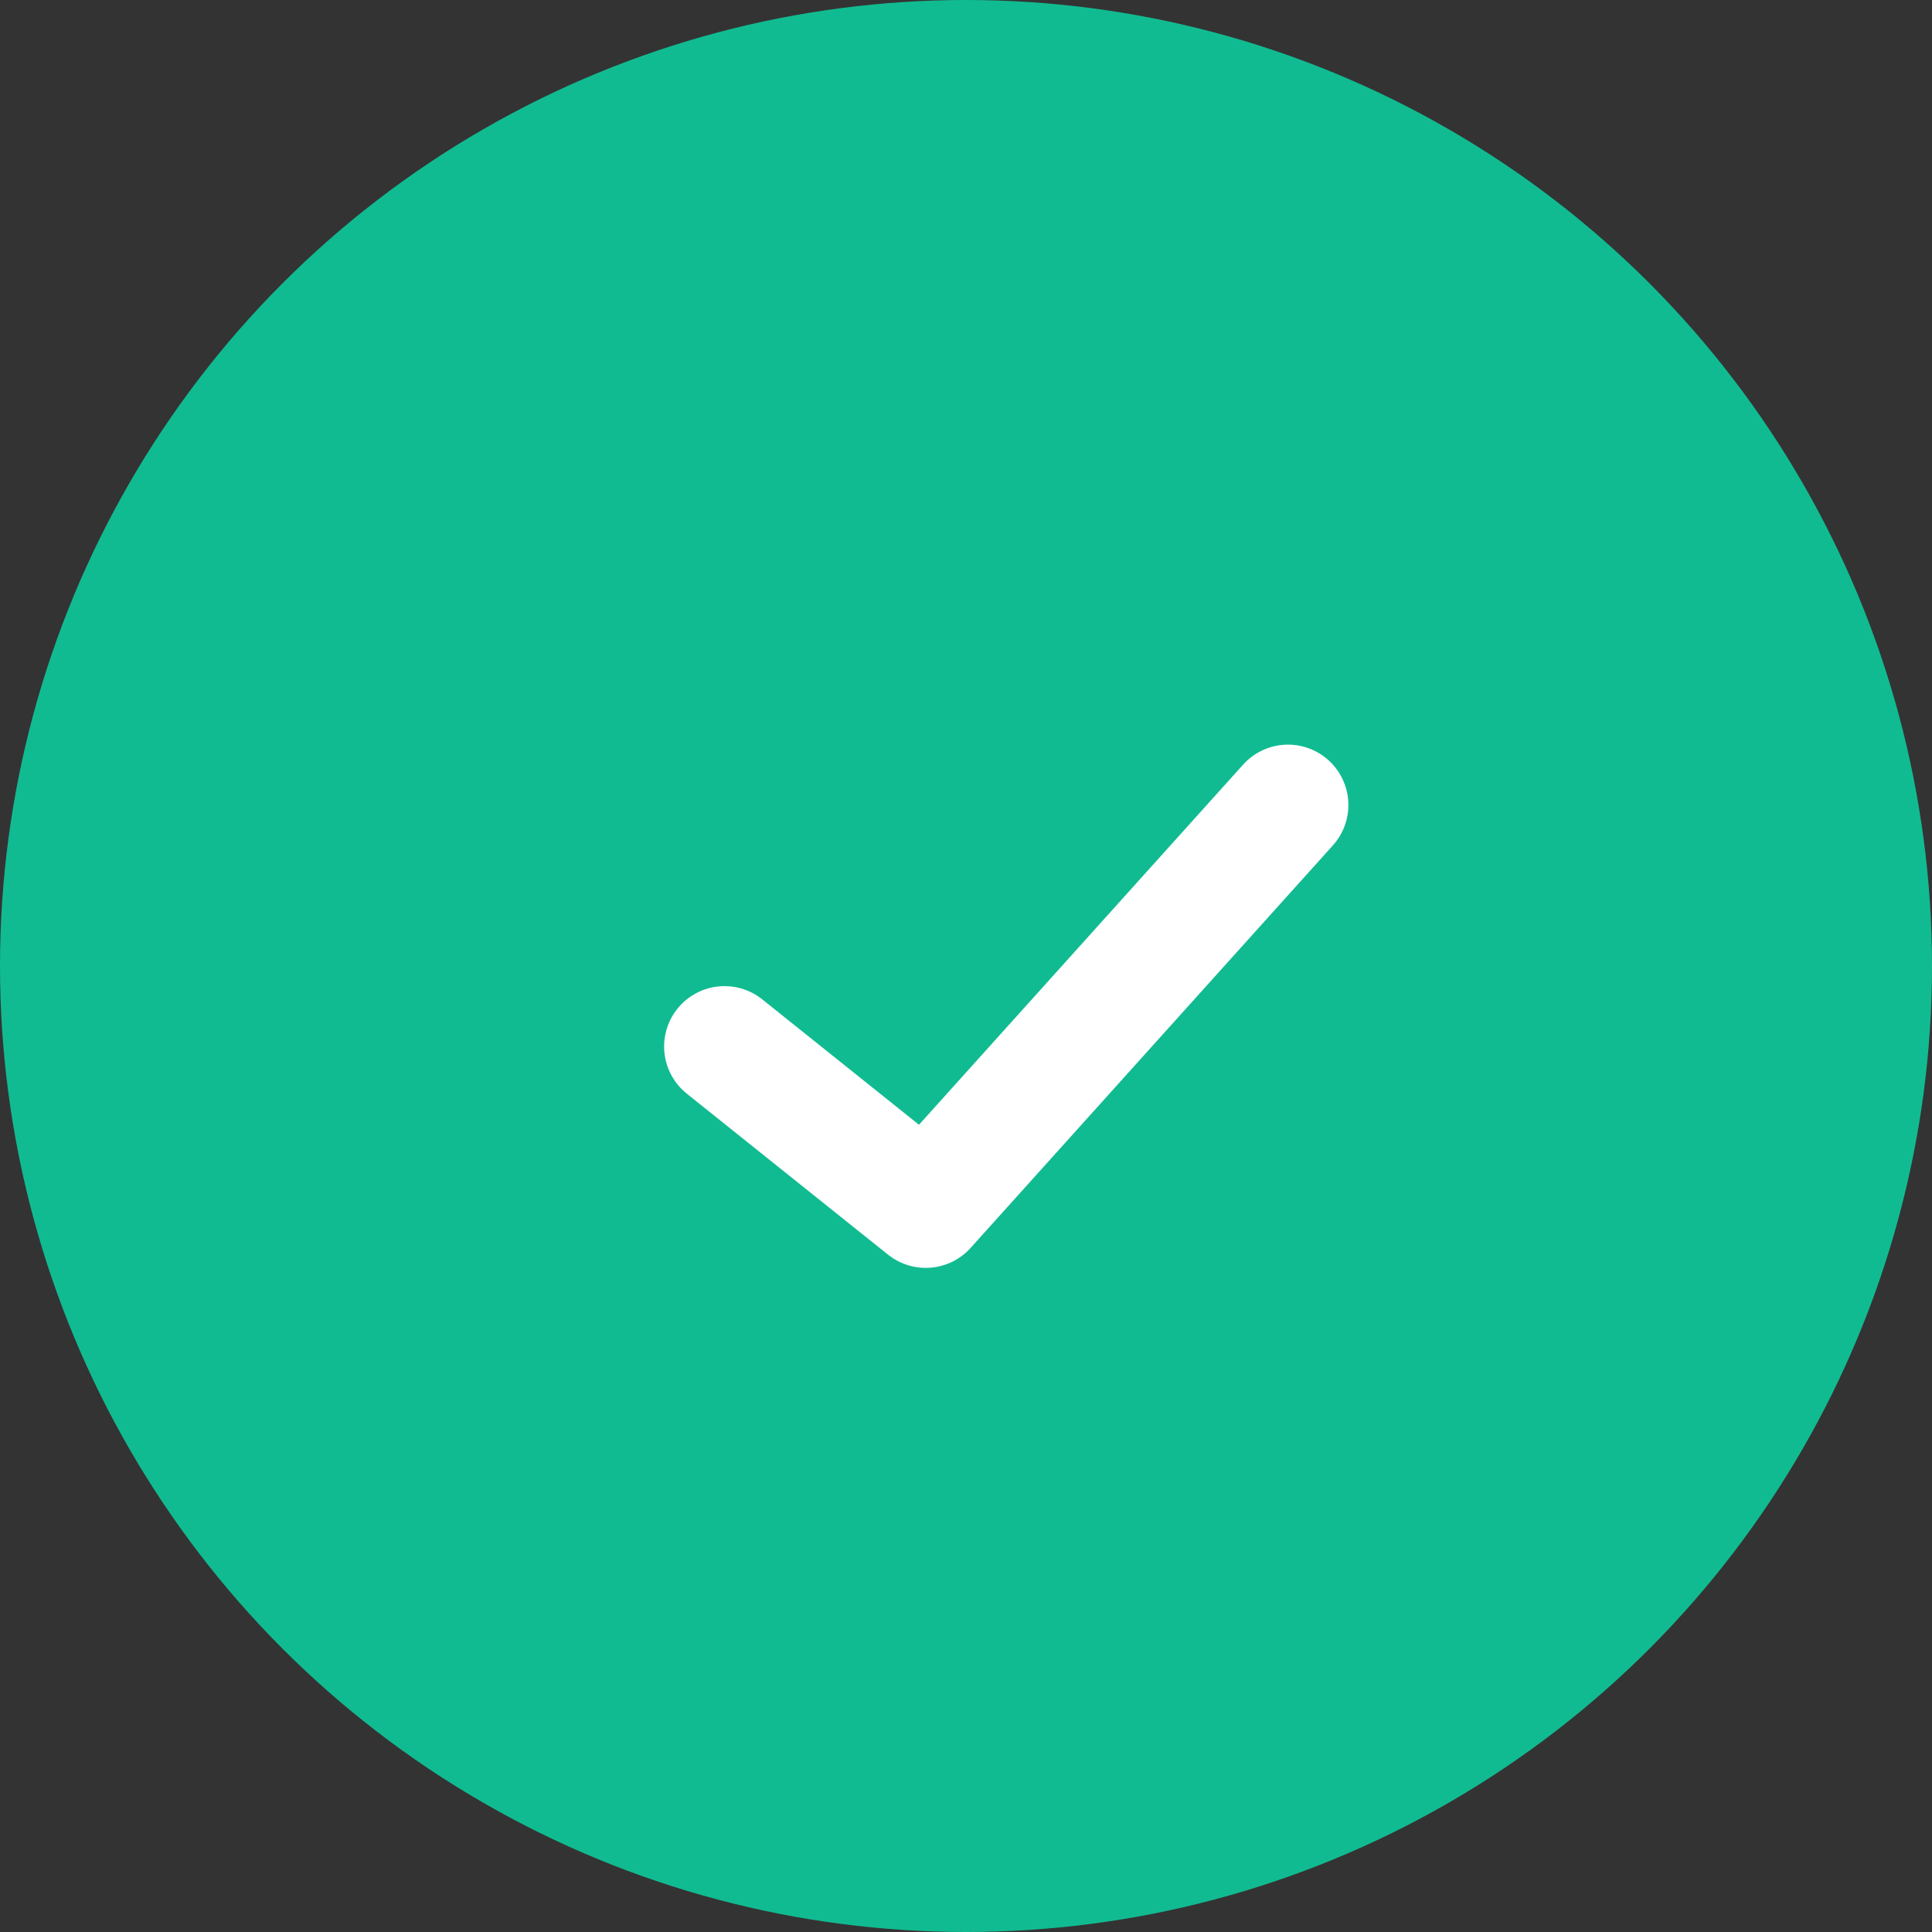 <svg width="24" height="24" viewBox="0 0 24 24" fill="none" xmlns="http://www.w3.org/2000/svg">
<rect x="0" y="0" width="24" height="24" fill="#333333" stroke="none"/>
<circle cx="12" cy="12" r="12" fill="#11BB91"/>
<path d="M9 13L11.5 15L16 10" stroke="white" stroke-width="1.5" stroke-linecap="round" stroke-linejoin="round"/>
</svg>

